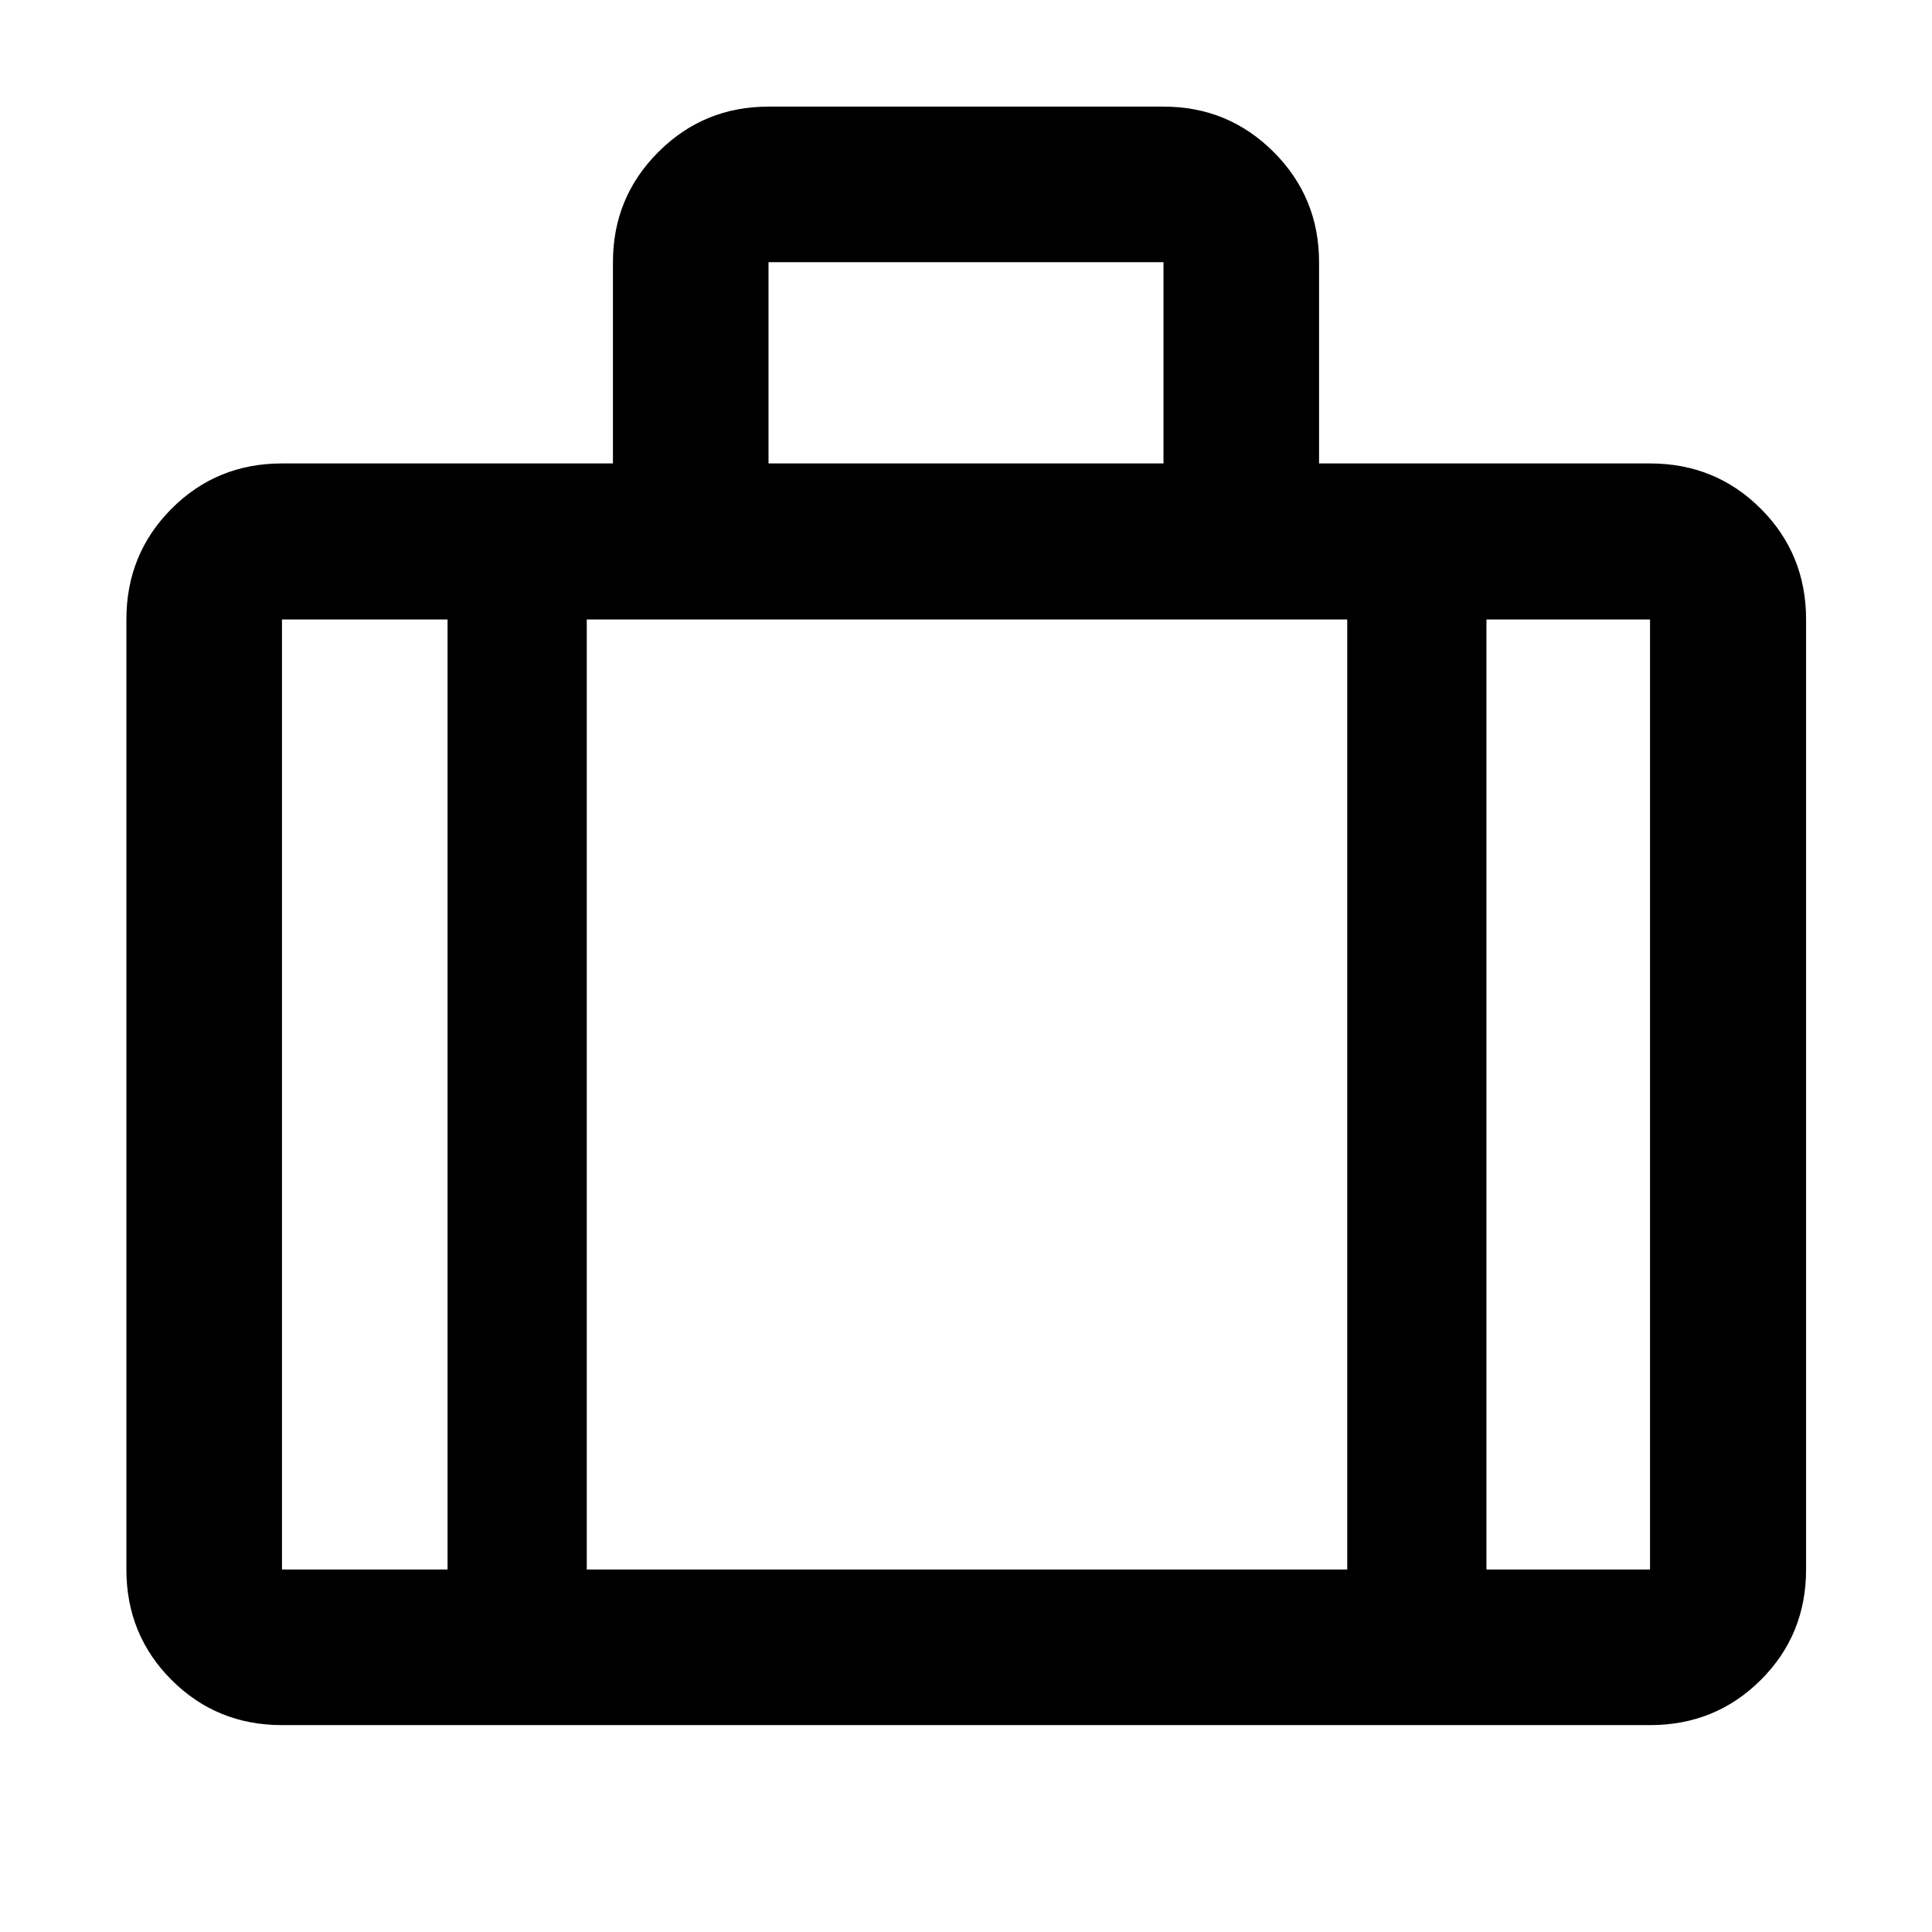 <svg xmlns="http://www.w3.org/2000/svg" height="48" viewBox="0 -960 960 960" width="48"><path d="M140.109-102.804q-32.436 0-54.87-22.435-22.435-22.434-22.435-54.87v-472.065q0-32.534 22.435-55.039 22.434-22.504 54.87-22.504h164.456v-100q0-32.185 22.56-54.745 22.56-22.56 54.745-22.56h196.26q32.185 0 54.745 22.56 22.56 22.56 22.56 54.745v100h164.456q32.535 0 55.039 22.504 22.505 22.505 22.505 55.039v472.065q0 32.436-22.505 54.87-22.504 22.435-55.039 22.435H140.109ZM381.87-729.717h196.26v-100H381.87v100Zm-159.479 77.543h-82.282v472.065h82.282v-472.065Zm447.044 472.065v-472.065h-377.87v472.065h377.87Zm69.174-472.065v472.065h81.282v-472.065h-81.282ZM480-420.196Z"/></svg>